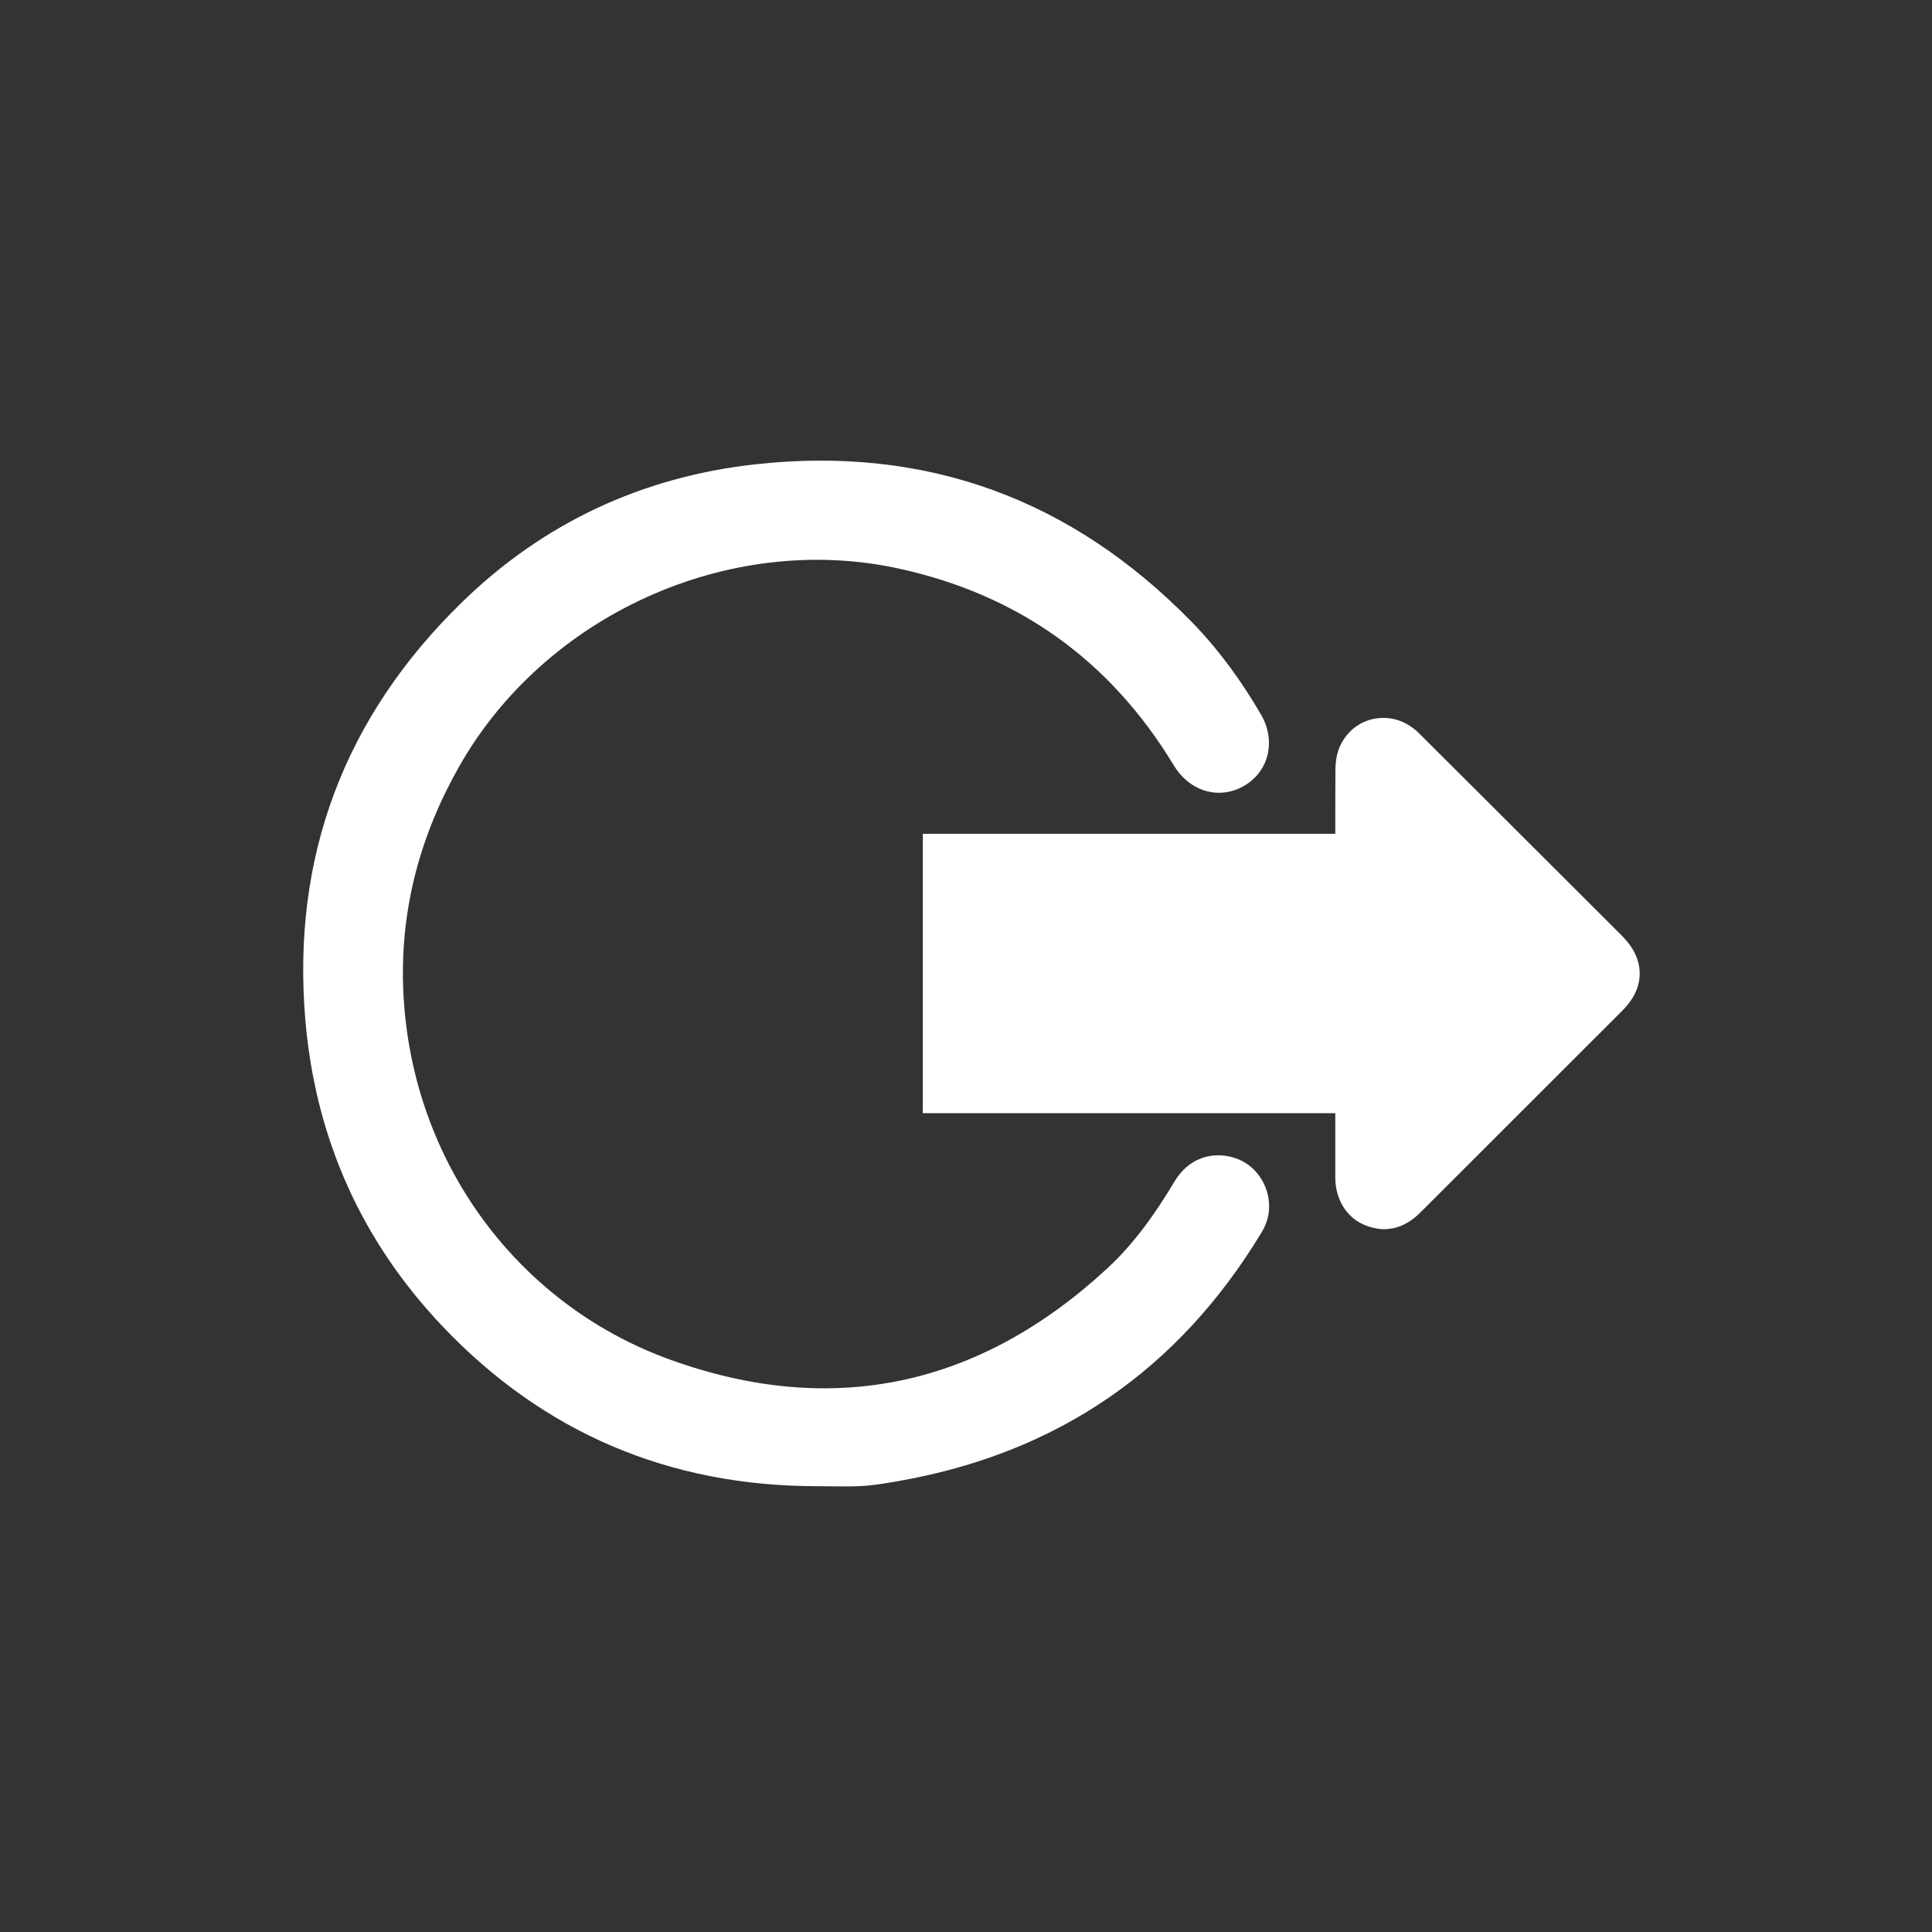 <svg xmlns="http://www.w3.org/2000/svg" xmlns:xlink="http://www.w3.org/1999/xlink" width="30" zoomAndPan="magnify" viewBox="0 0 375 375" height="30" preserveAspectRatio="xMidYMid meet" version="1.0"><rect x="0" y="0" width="375" height="375" fill="#333333" stroke="none"/><defs><clipPath id="34317e1e87"><path d="M 179 139 L 318.75 139 L 318.75 239 L 179 239 Z M 179 139 " clip-rule="nonzero"/></clipPath><clipPath id="0ac03e7207"><path d="M 58 89 L 247 89 L 247 288.938 L 58 288.938 Z M 58 89 " clip-rule="nonzero"/></clipPath></defs><g clip-path="url(#34317e1e87)"><path fill="#ffffff" d="M 314.688 181.5 L 301.367 168.203 C 292.887 159.723 284.406 151.262 275.812 142.711 C 275.336 142.219 274.602 141.477 273.559 140.828 C 269.586 138.27 264.344 139.113 261.5 142.605 C 260.566 143.711 259.914 144.973 259.59 146.273 C 259.242 147.574 259.203 148.742 259.203 149.699 C 259.18 153.75 259.18 157.785 259.18 161.844 L 179.117 161.844 L 179.117 216.07 L 259.18 216.07 L 259.18 228.738 C 259.242 231.879 260.414 233.988 261.438 235.227 C 262.82 236.914 264.75 238.016 267.098 238.43 C 267.613 238.543 268.141 238.582 268.633 238.582 C 271.238 238.582 273.641 237.434 275.793 235.242 C 288.766 222.297 301.734 209.324 314.688 196.375 C 316.223 194.859 318.262 192.426 318.262 188.957 C 318.262 185.098 315.66 182.496 314.688 181.5 " fill-opacity="1" fill-rule="nonzero"/></g><g clip-path="url(#0ac03e7207)"><path fill="#ffffff" d="M 239.637 224.746 C 235.125 223.316 230.598 224.957 228.039 229.227 C 224.348 235.391 220.238 241.266 214.977 246.141 C 190.301 268.984 161.809 275.332 130.172 263.945 C 99.625 252.953 79.242 224.227 78.242 191.266 C 77.785 176.16 81.605 162.098 89.031 148.934 C 105.66 119.445 141.367 103.18 174.352 110.336 C 197.621 115.383 215.48 128.152 227.832 148.551 C 230.953 153.707 236.754 155.355 241.617 152.449 C 246.332 149.625 247.691 143.754 244.766 138.707 C 240.969 132.172 236.543 126.07 231.27 120.676 C 208.008 96.855 179.777 86.48 146.66 90.117 C 124.645 92.539 105.387 101.535 89.578 116.984 C 66.859 139.16 56.555 166.305 59.277 198.09 C 61.238 220.906 70.141 240.836 85.852 257.395 C 105.5 278.105 129.887 288.441 158.484 288.469 C 161.438 288.469 164.398 288.594 167.344 288.43 C 169.707 288.297 172.066 287.883 174.41 287.473 C 205.191 282.066 228.68 265.98 244.859 239.23 C 245.703 237.832 246.242 236.316 246.324 234.652 C 246.535 230.172 243.766 226.055 239.637 224.746 " fill-opacity="1" fill-rule="nonzero"/></g></svg>